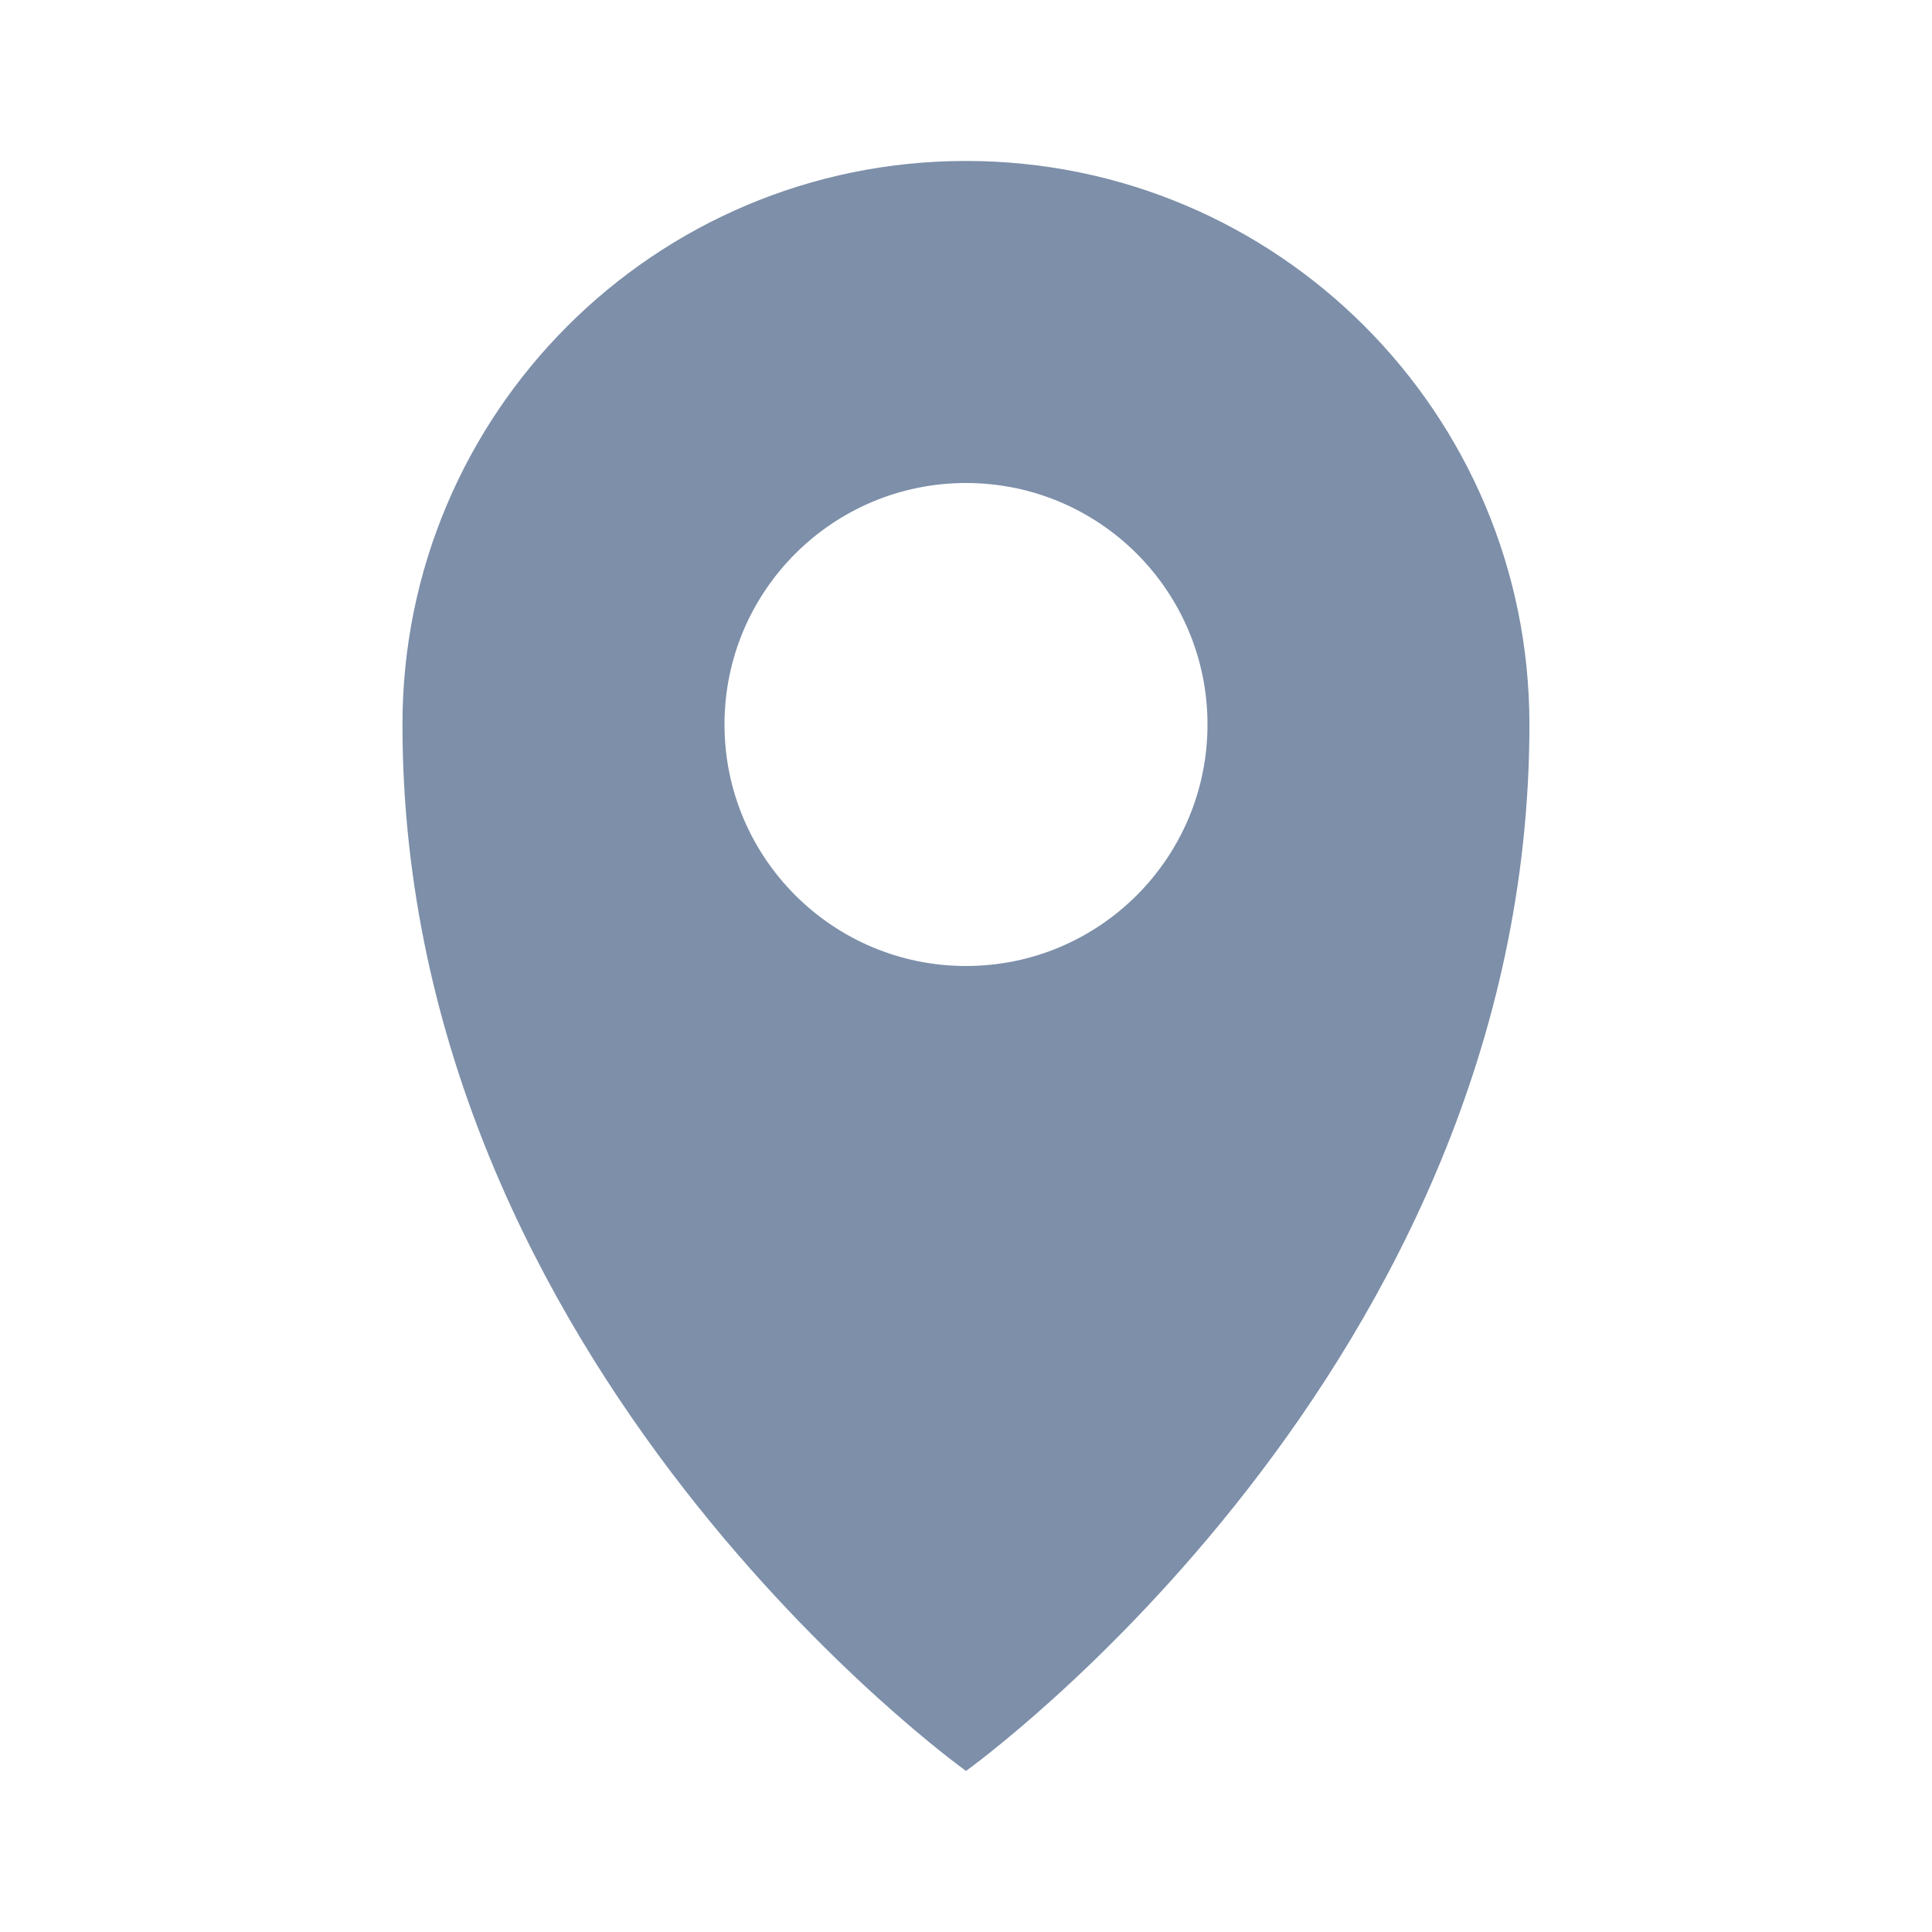 <svg width="16" height="16" viewBox="0 0 16 16" fill="none" xmlns="http://www.w3.org/2000/svg">
<path fill-rule="evenodd" clip-rule="evenodd" d="M8 14.666C8 14.666 12.666 11.333 12.666 6C12.666 3.422 10.577 1.333 8 1.333C5.422 1.333 3.333 3.422 3.333 6C3.333 11.333 8 14.666 8 14.666ZM8 8C9.105 8 10 7.104 10 6C10 4.895 9.105 4 8 4C6.896 4 6 4.895 6 6C6 7.104 6.896 8 8 8Z" fill="#7D8FA9"/>
</svg>
